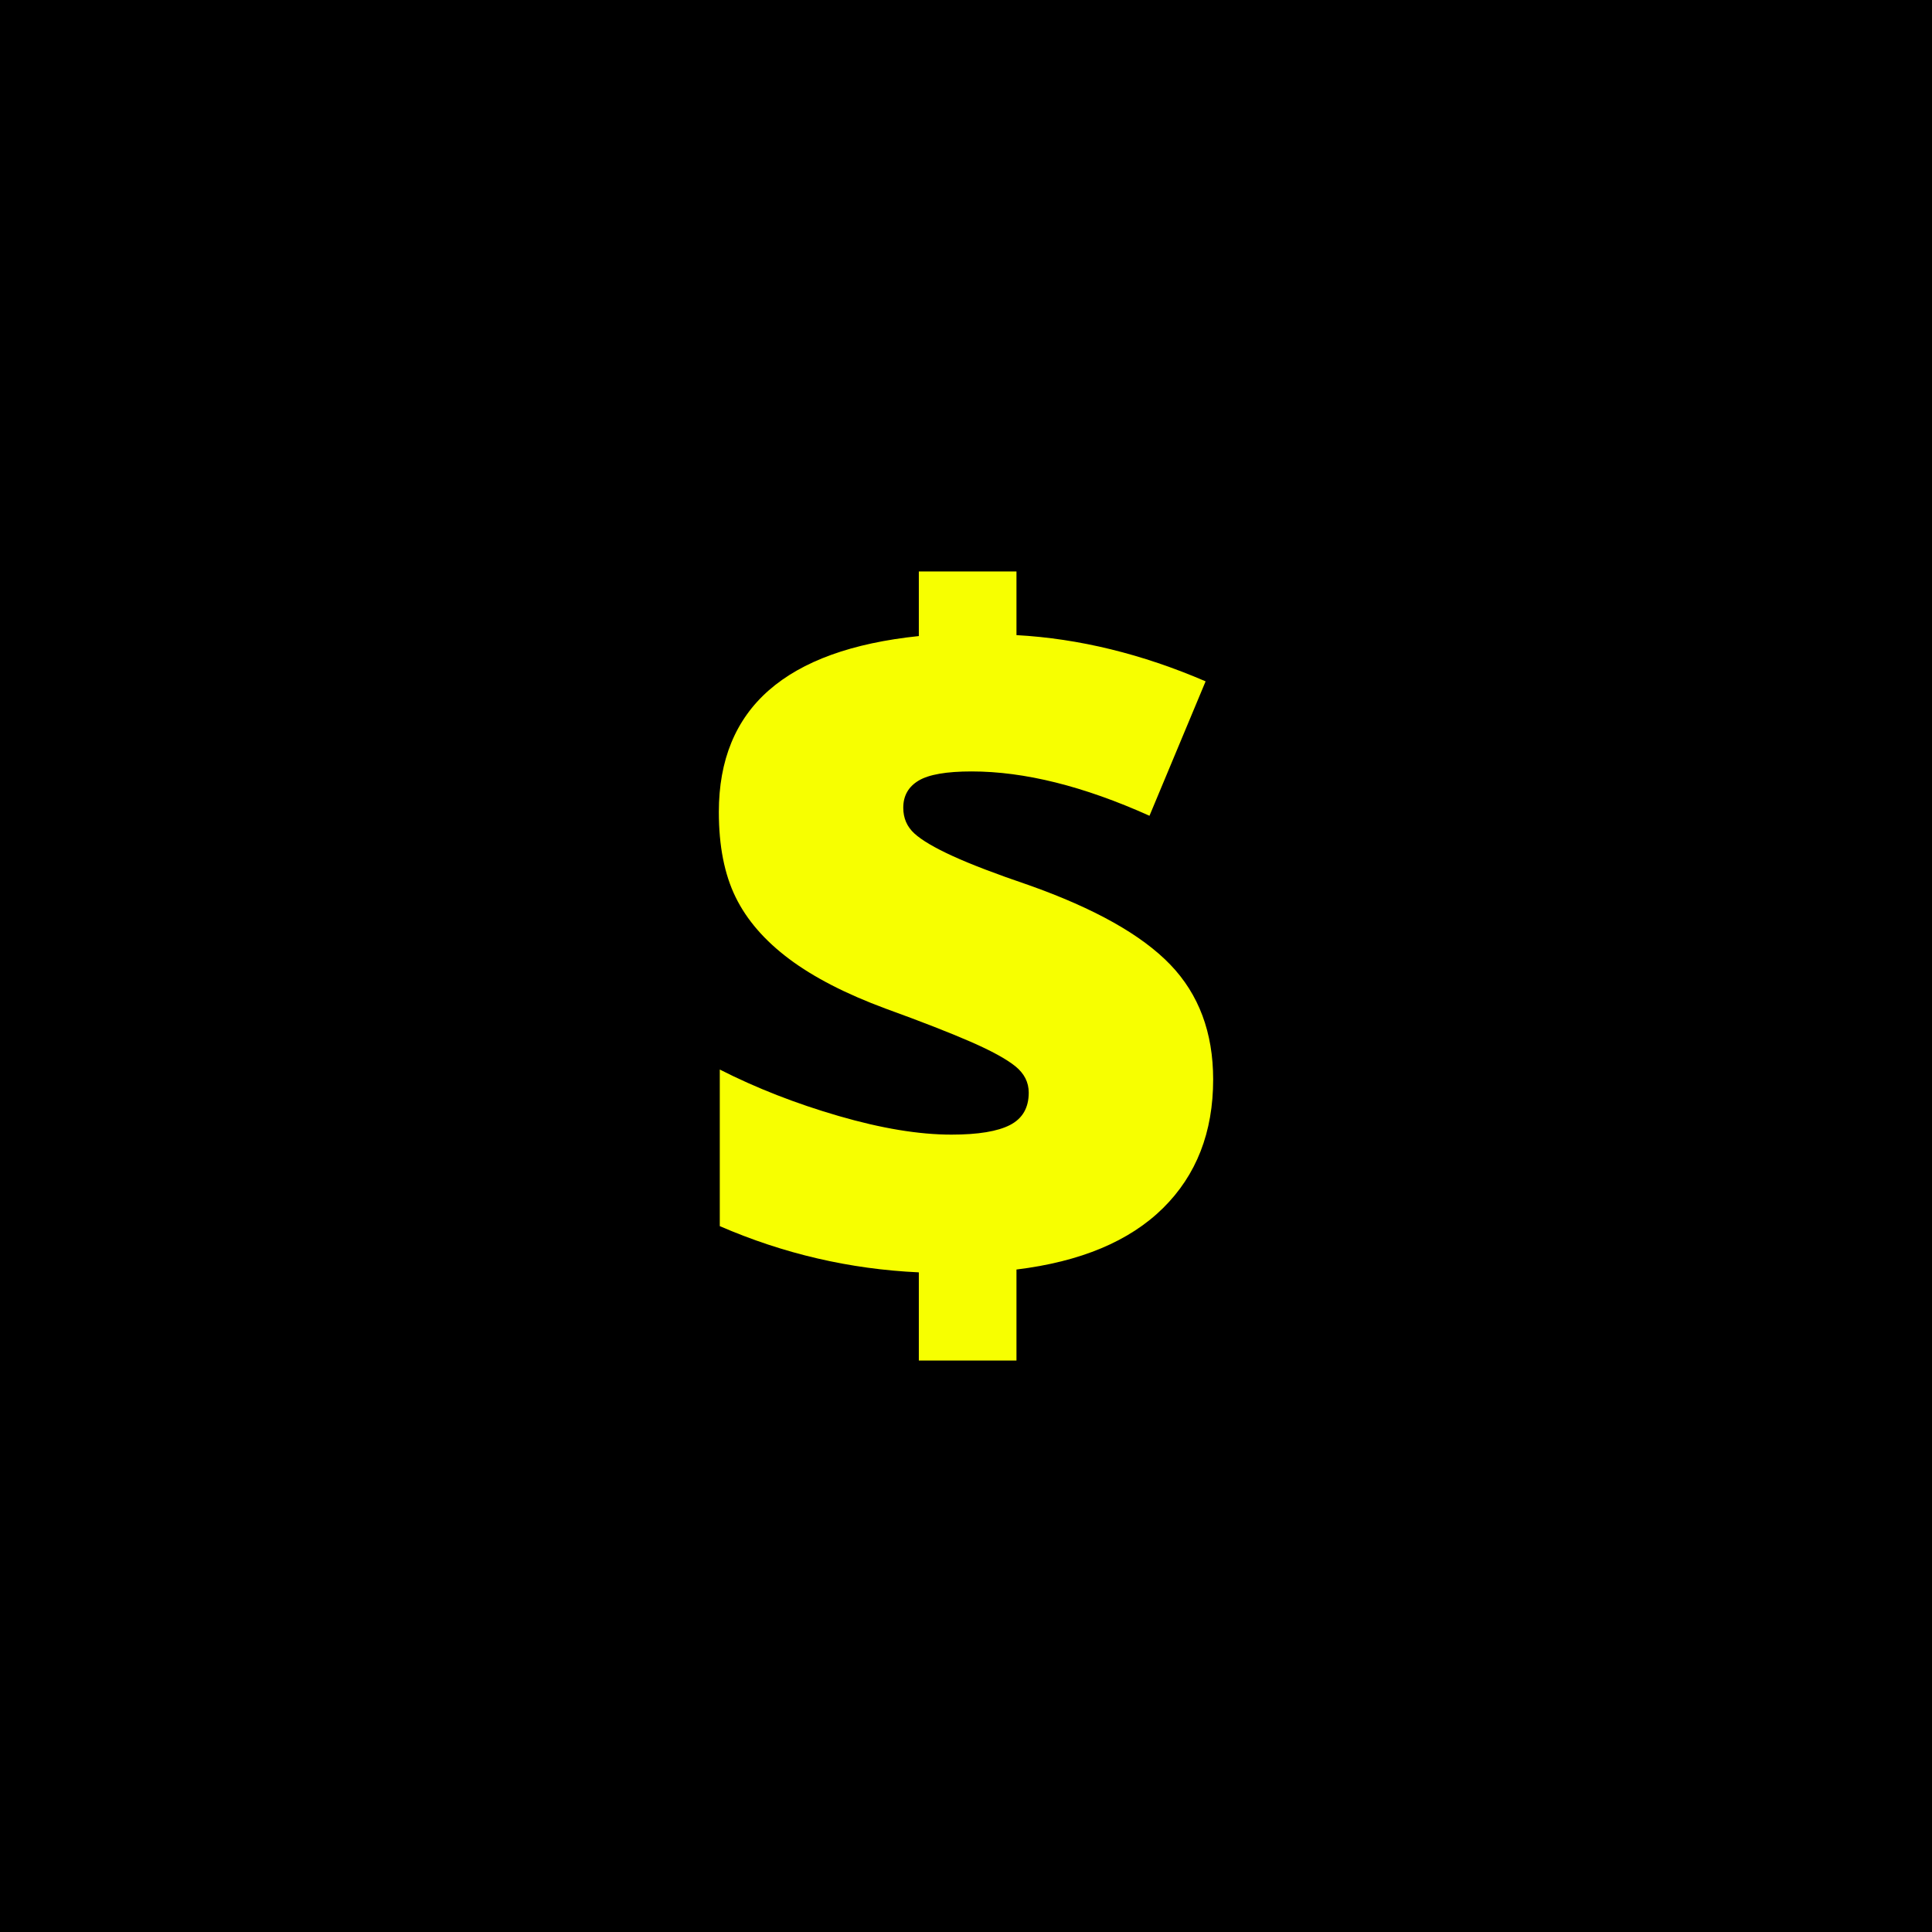 <?xml version="1.0" encoding="utf-8"?>
<svg viewBox="0 0 1024 1024" xmlns="http://www.w3.org/2000/svg">
  <rect width="1024" height="1024" style=""/>
  <path d="M 487 721.125 L 487 674.375 C 450.5 672.708 415.333 664.542 381.5 649.875 L 381.5 566.875 C 400.833 576.708 421.833 584.915 444.5 591.495 C 467.167 598.082 487.083 601.375 504.25 601.375 C 518.417 601.375 528.793 599.665 535.38 596.245 C 541.96 592.832 545.25 587.125 545.25 579.125 C 545.25 573.625 542.877 568.958 538.13 565.125 C 533.377 561.292 525.46 556.958 514.38 552.125 C 503.293 547.292 488.333 541.458 469.5 534.625 C 448.333 526.792 431.25 517.998 418.25 508.245 C 405.25 498.498 395.793 487.582 389.88 475.495 C 383.96 463.415 381 448.375 381 430.375 C 381 402.875 389.833 381.375 407.5 365.875 C 425.167 350.375 451.667 340.792 487 337.125 L 487 302.875 L 538.75 302.875 L 538.75 336.625 C 571.917 338.458 605.333 346.625 639 361.125 L 609.25 432.375 C 574.417 416.708 543 408.875 515 408.875 C 501.667 408.875 492.293 410.498 486.88 413.745 C 481.46 416.998 478.75 421.792 478.75 428.125 C 478.75 433.625 480.71 438.165 484.63 441.745 C 488.543 445.332 495.333 449.332 505 453.745 C 514.667 458.165 528.083 463.292 545.25 469.125 C 580.083 481.458 605.083 495.498 620.25 511.245 C 635.417 526.998 643 547.292 643 572.125 C 643 600.125 634.127 622.875 616.38 640.375 C 598.627 657.875 572.75 668.708 538.75 672.875 L 538.75 721.125 L 487 721.125 Z M 514.25 325.875 Z" style="fill: rgb(247, 255, 0); white-space: pre;"/>
</svg>